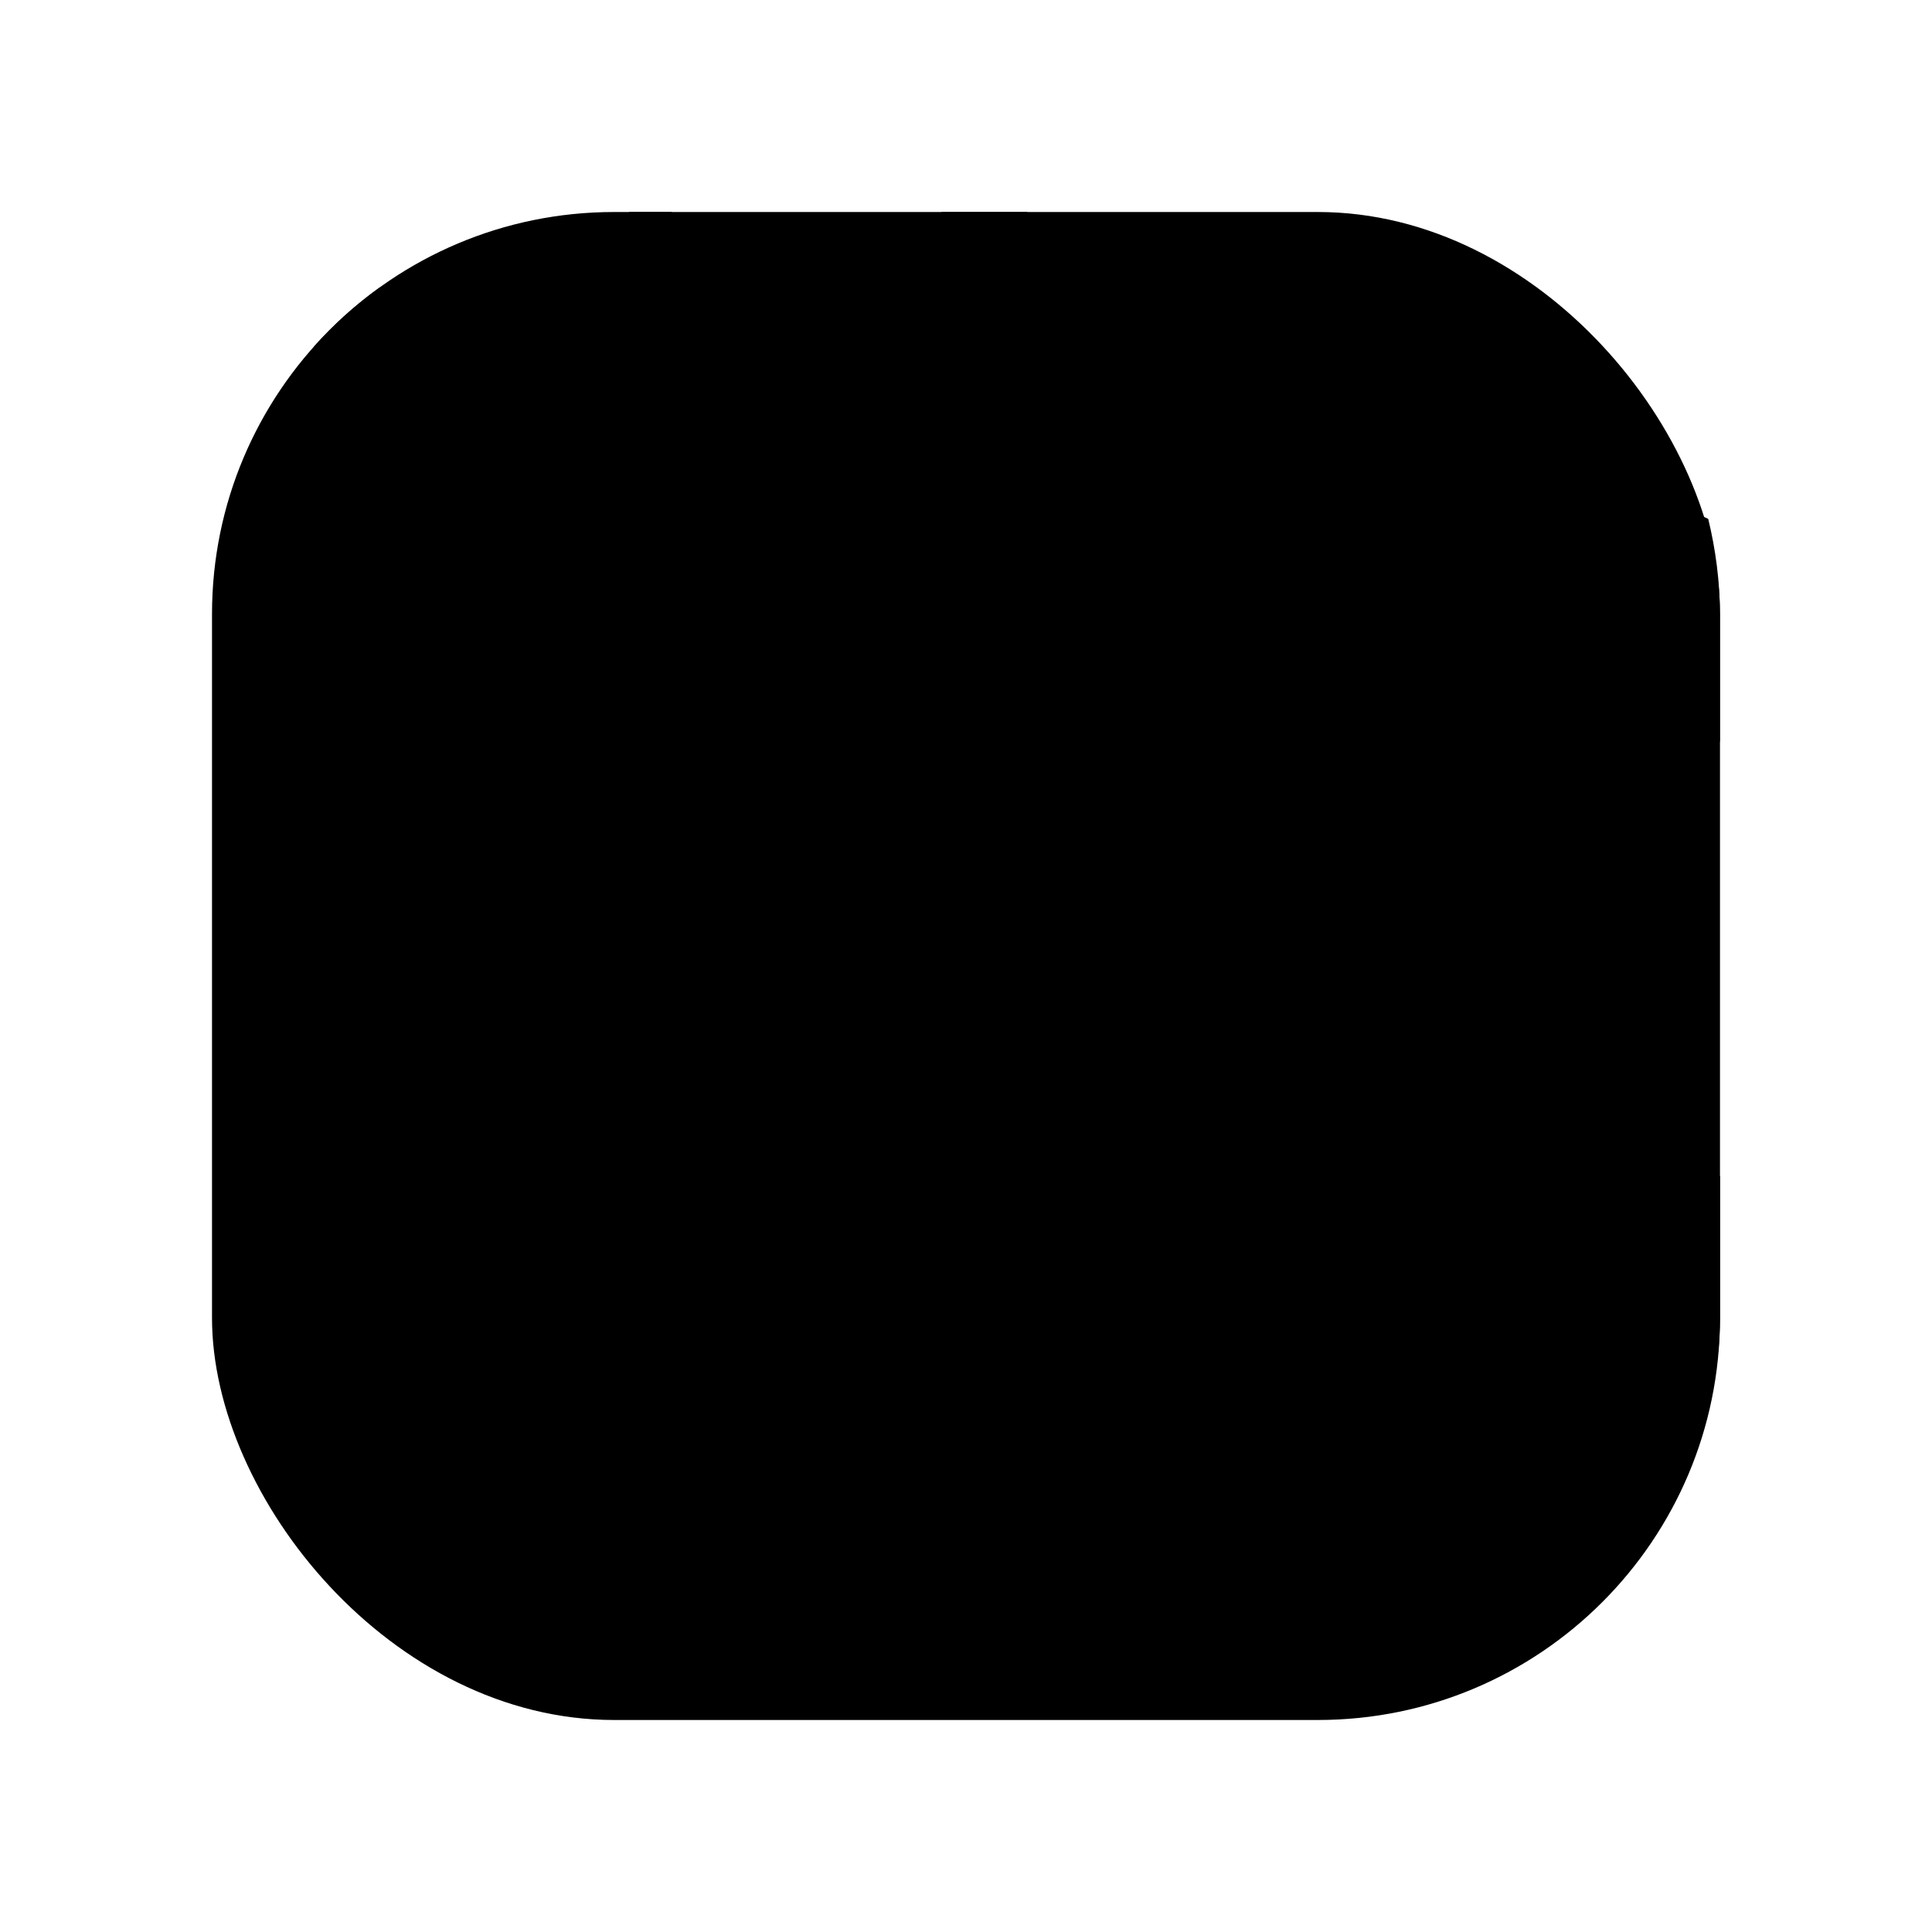 <svg width="64" height="64" version="1.1" viewBox="0 0 64 64" xmlns="http://www.w3.org/2000/svg">
 <rect x="7.023" y="7.023" width="49.954" height="49.954" rx="13.321" fill="{{ theme.colors.orange }}"/>
 <path d="m45.842 15.781c-0.573 0.008-1.147 0.048-1.715 0.131-3.449 0.503-6.702 2.392-8.68 2.377-2.549 1.283-5.108 2.534-10.291 1.201-4.879-1.254-8.248 0.711-10.008 2.506-0.192 1.116-0.365 2.449-0.365 4.293 0 0.66 0.012 1.273 0.041 1.842 0.646 0.841 1.482 1.068 2.504 0.682 2.238-0.847 4.197-1.426 4.15-1.525-0.784-1.681 0-4.416 0-5.018 0-0.651 1.099-0.87 0.777 0-0.322 0.87-0.318 2.523 1.105 3.953s3.39-1.738 6.734-3.281c3.24-1.495 13.078-1.542 15.135-1.543h0.176c1.589 0 3.876-1.893 4.658 0 0.782 1.893-4.09 4.287-7.594 7.414s-4.817 6.426-8.424 7.154c-3.607 0.729-7.897-0.727-10.688-2.357-1.738-1.015-4.205-1.324-7.402-0.924 0.763 1.13 1.981 1.771 3.881 2.088 4.16 0.693 7.307 5.195 8.797 5.195s6.139 1.045 7.525 1.738c0.863 0.431 0.642 0.585 0.359 0.646 0.855 0.021 2.074-0.166 4.025-0.754 6.364-1.917 8.588-11.01 10.328-13.354 1.116-1.502 3.157-2.726 6.104-3.68v-4.223c0-1.089-0.142-2.142-0.387-3.154-0.478-0.228-0.973-0.422-1.475-0.6-0.072 0.075-0.159 0.141-0.279 0.195-1.03 0.467-4.981-1.059-8.994-1.004z" fill="{{ theme.colors.foreground }}"/>
 <path d="m20.84 7.023c0.32 4.252 1.081 6.567 2.283 6.941 0.346-1.169 0.054-3.486-0.869-6.941h-1.414zm10.352 0c-0.15 1.638-0.883 3.599-2.197 5.883-1.971 3.426-3.059 4.962-1.529 5.602 1.529 0.639 4.121-4.406 5.156-7.205 0.69-1.866 1.161-3.293 1.414-4.279h-2.844zm-18.619 2.504c-0.796 0.571-1.524 1.227-2.174 1.957 2.614 4.524 3.589 7.975 2.881 10.324-1.138 3.777-3.76 9.498 1.094 12.965 4.853 3.467 6.641 3.467 8.547 5.547s4.998 2.773 6.801 2.08c1.803-0.693 6.439 0 6.439 0h0.012c0.137-0.002 1.296-0.04-0.012-0.693-1.387-0.693-6.036-1.738-7.525-1.738s-4.637-4.502-8.797-5.195c-1.9-0.317-3.118-0.958-3.881-2.088 3.197-0.4 5.665-0.091 7.402 0.924 2.79 1.63 7.079 3.086 10.686 2.357 3.606-0.729 4.92-4.027 8.424-7.154s8.376-5.521 7.594-7.414c-0.782-1.893-3.069 0-4.658 0h-0.176c-2.057 0.001-11.895 0.048-15.135 1.543-3.344 1.543-5.311 4.712-6.734 3.281s-1.428-3.083-1.105-3.953c0.322-0.87-0.777-0.651-0.777 0 0 0.601-0.784 3.337 0 5.018 0.046 0.099-1.913 0.679-4.15 1.525-1.022 0.387-1.856 0.159-2.502-0.682-0.029-0.569-0.041-1.182-0.041-1.842 0-5.547 1.549-6.682 0.549-10.125-0.62-2.132-1.547-4.346-2.76-6.637zm33.74 2.885c-0.406 0.013-0.836 0.045-1.295 0.098-3.67 0.423-12.428 3.046-11.033 5.092 1.395 2.046 5.6-1.027 10.141-1.69 4.541-0.663 9.532 1.407 10.709 0.873 1.177-0.534-0.053-2.145-2.17-2.953-1.852-0.707-3.508-1.513-6.352-1.42zm10.664 26.533c-4.27 5.714-11.452 11.446-20.939 12.754-9.491 1.309-18.757-7.105-21.061-5.602-2.304 1.504 9.177 10.792 21.061 9.496 11.793-1.286 18.523-6.191 20.885-10.83 0.03-0.366 0.055-0.733 0.055-1.107v-4.711z" fill="{{ theme.colors.black }}" opacity=".65"/>
 <path d="m25.856 28.359c-0.474 0.884 0.016 4.713 1.481 5.212 1.465 0.499 4.638 1.068 6.081 0.516 1.443-0.551 4.99-3.959 4.99-4.844 0-0.884-1.242-5.504-4.306-5.504s-7.772 3.735-8.246 4.619z" fill="{{ theme.colors.green }}"/>
 <circle cx="32.347" cy="29.573" r="1.733" fill="{{ theme.colors.black }}" opacity=".65"/>
</svg>
